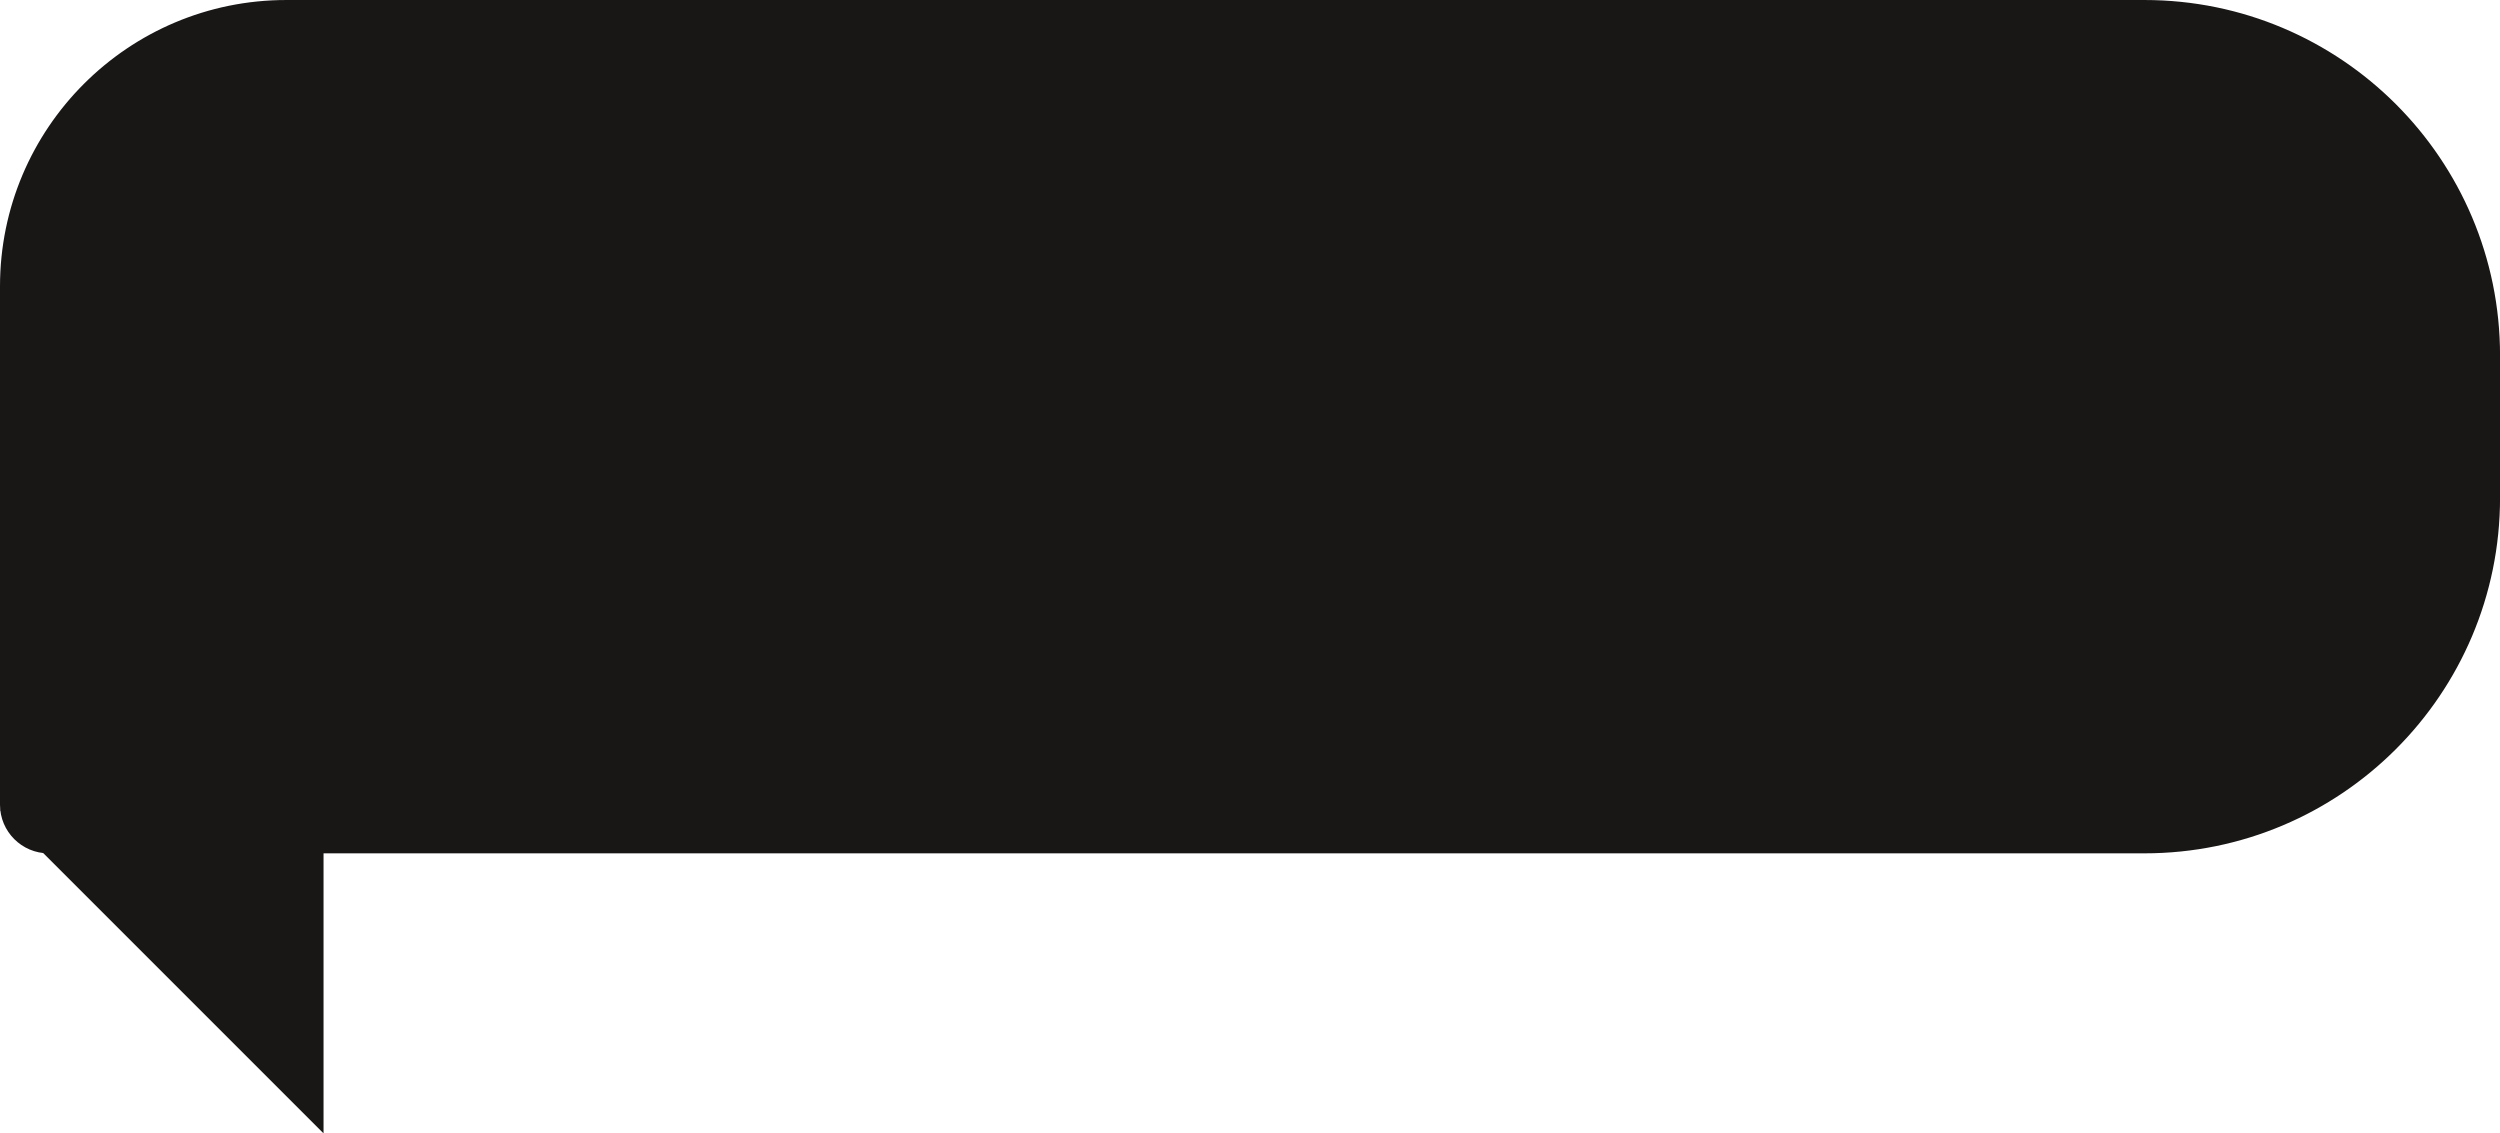 <?xml version="1.0" encoding="UTF-8" standalone="no"?><svg xmlns="http://www.w3.org/2000/svg" xmlns:xlink="http://www.w3.org/1999/xlink" fill="#000000" height="722.5" preserveAspectRatio="xMidYMid meet" version="1" viewBox="0.0 0.0 1593.7 722.5" width="1593.7" zoomAndPan="magnify"><defs><clipPath id="a"><path d="M 0 516 L 207 516 L 207 722.512 L 0 722.512 Z M 0 516"/></clipPath><clipPath id="b"><path d="M 0 0 L 1593.73 0 L 1593.73 544 L 0 544 Z M 0 0"/></clipPath></defs><g><g clip-path="url(#a)" id="change1_1"><path d="M 0 516.262 L 206.25 722.512 L 206.25 516.262 Z M 0 516.262" fill="#191616"/></g><g clip-path="url(#b)" id="change2_1"><path d="M 30.992 543.984 L 1367 543.984 C 1492.219 543.984 1593.73 442.473 1593.73 317.25 L 1593.73 226.734 C 1593.73 101.516 1492.219 0.004 1367 0.004 L 182.57 0.004 C 81.738 0.004 0 81.742 0 182.574 L 0 512.988 C 0 530.105 13.875 543.984 30.992 543.984" fill="#191616"/></g></g></svg>